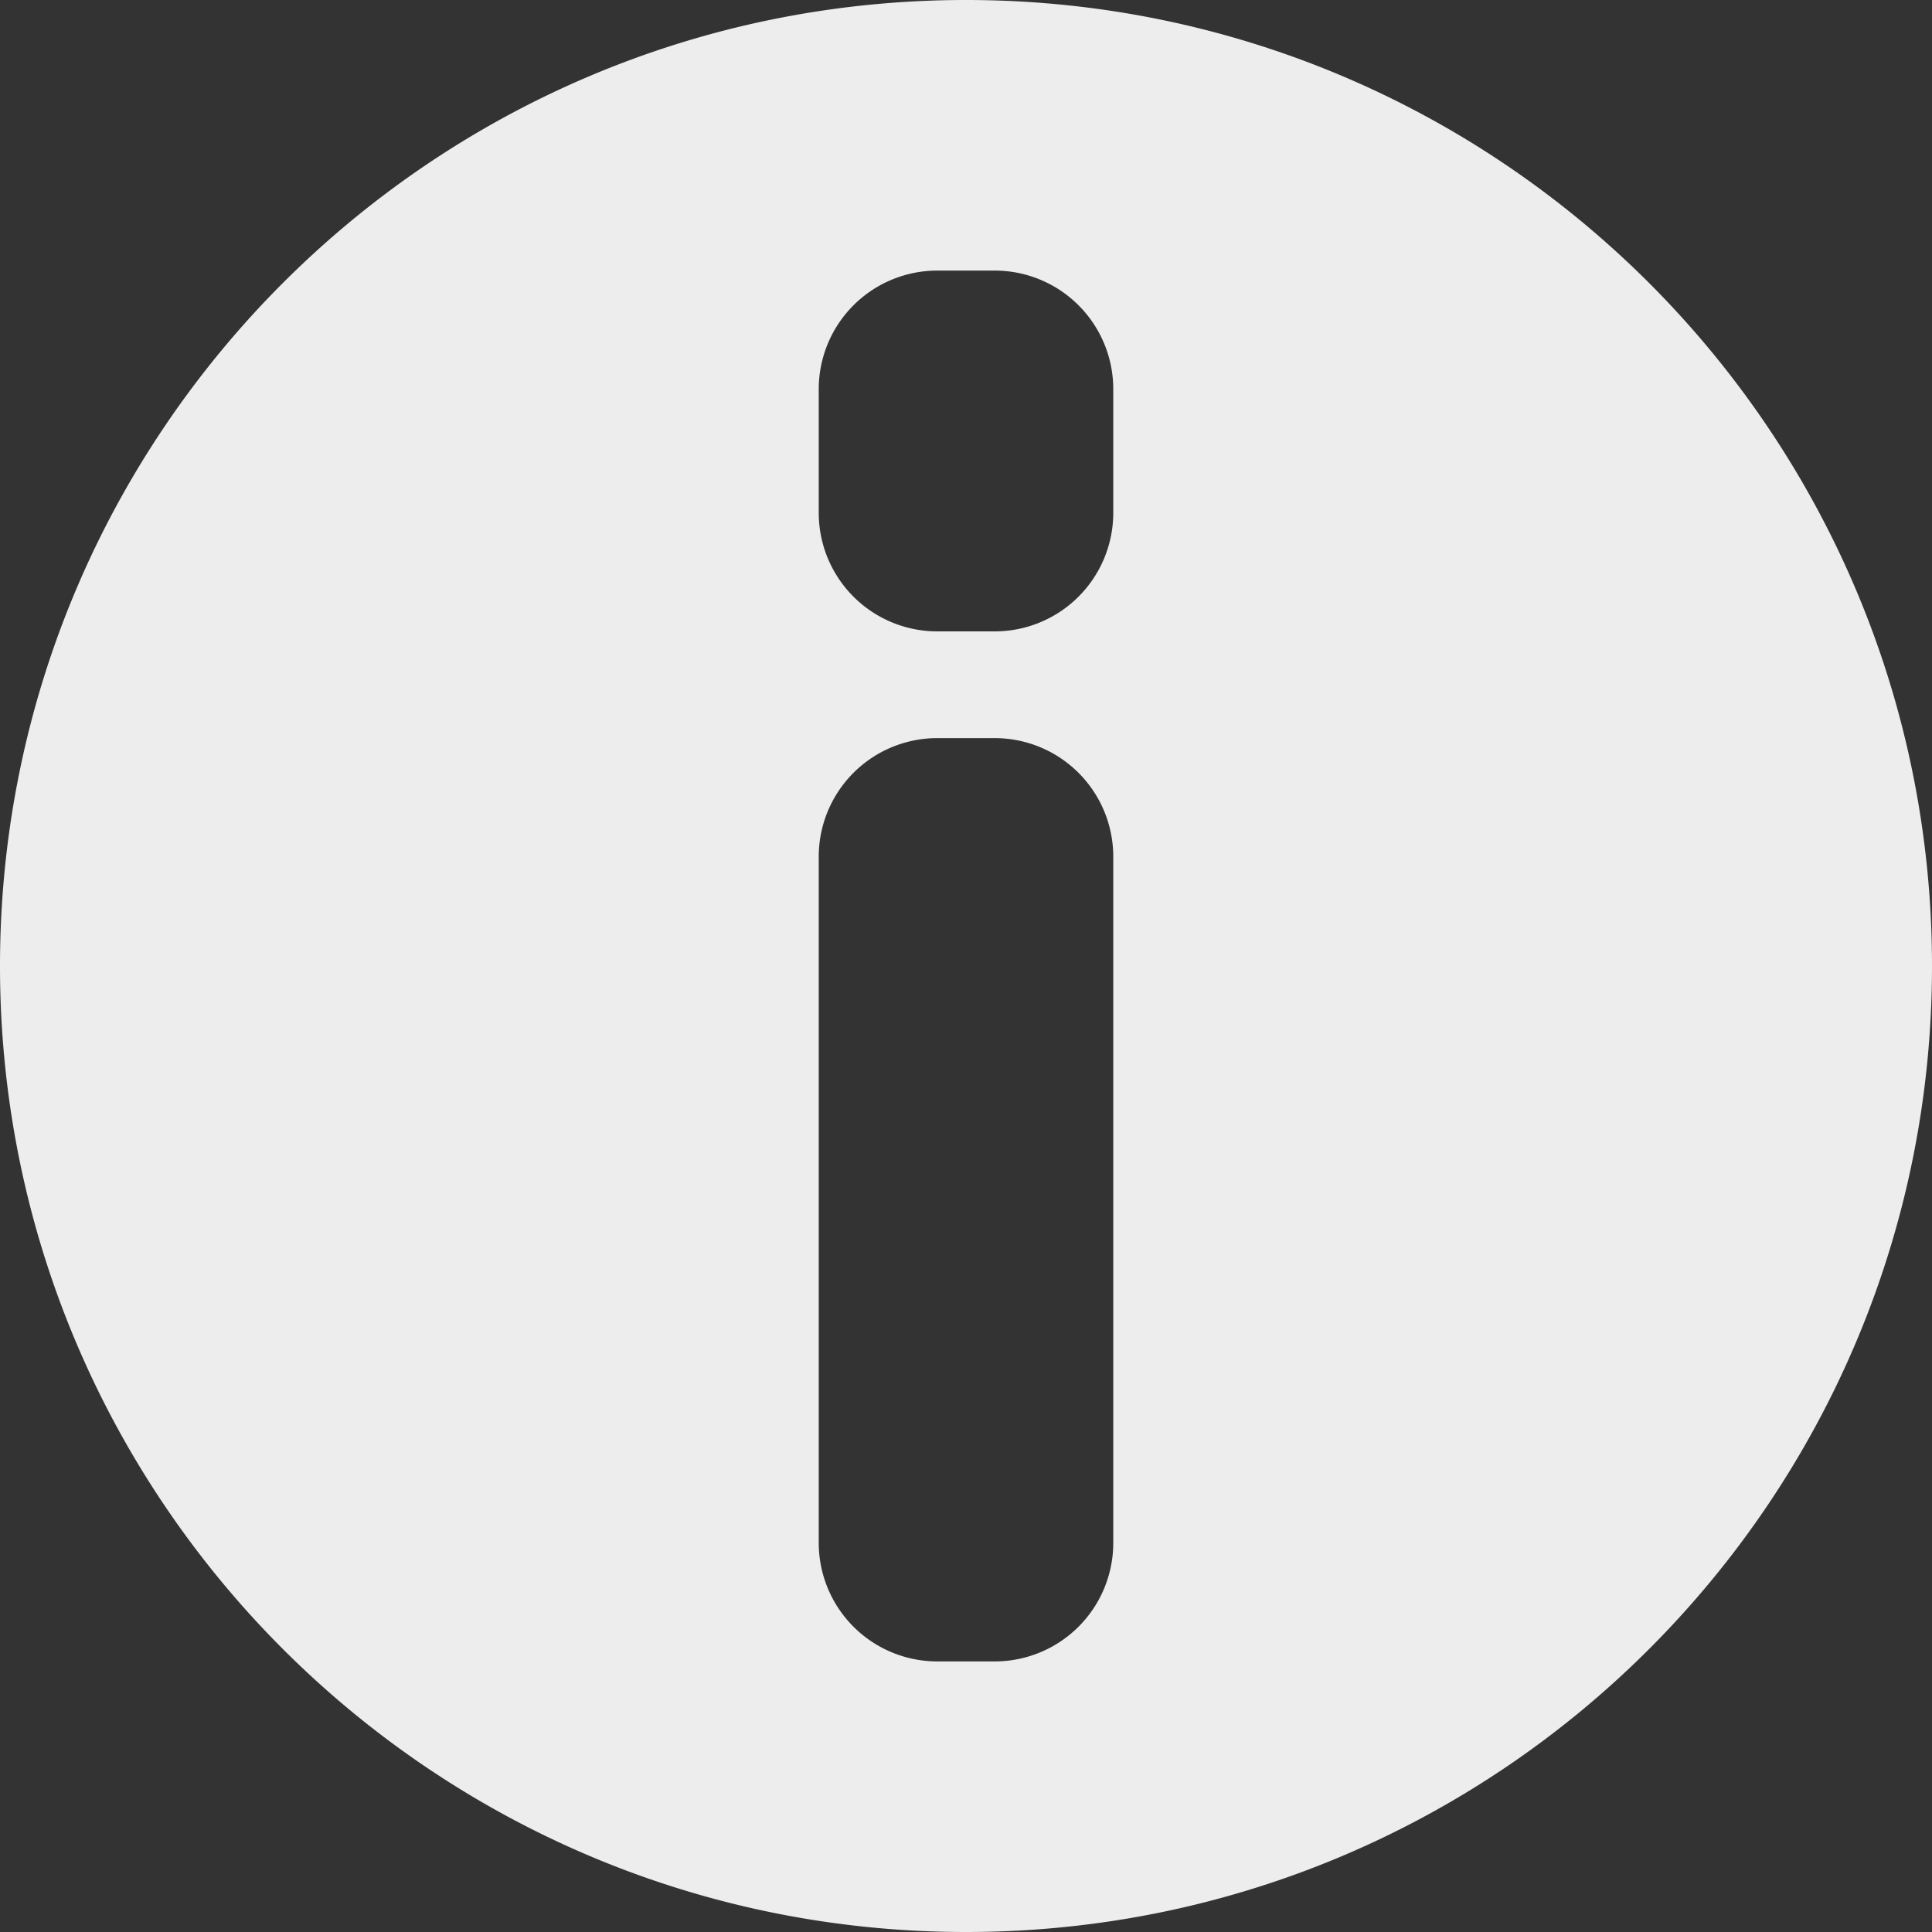 <svg xmlns="http://www.w3.org/2000/svg" viewBox="0 0 437.33 437.33"><rect x="0" y="0" width="437.33" height="437.33" fill="#333333" stroke="none"/><defs><style>.cls-1{fill:#ededed;}</style></defs><g id="레이어_2" data-name="레이어 2"><g id="레이어_1-2" data-name="레이어 1"><path class="cls-1" d="M218.67,0C97.9,0,0,97.9,0,218.67S97.9,437.33,218.67,437.33s218.66-97.9,218.66-218.66S339.43,0,218.67,0ZM185.33,88.08a26.84,26.84,0,0,1,26.84-26.83h13A26.83,26.83,0,0,1,252,88.08v28a26.84,26.84,0,0,1-26.83,26.84h-13a26.84,26.84,0,0,1-26.84-26.84ZM252,349.25a26.83,26.83,0,0,1-26.83,26.83h-13a26.84,26.84,0,0,1-26.84-26.83V193.92a26.84,26.84,0,0,1,26.84-26.84h13A26.84,26.84,0,0,1,252,193.92Z"/></g></g></svg>